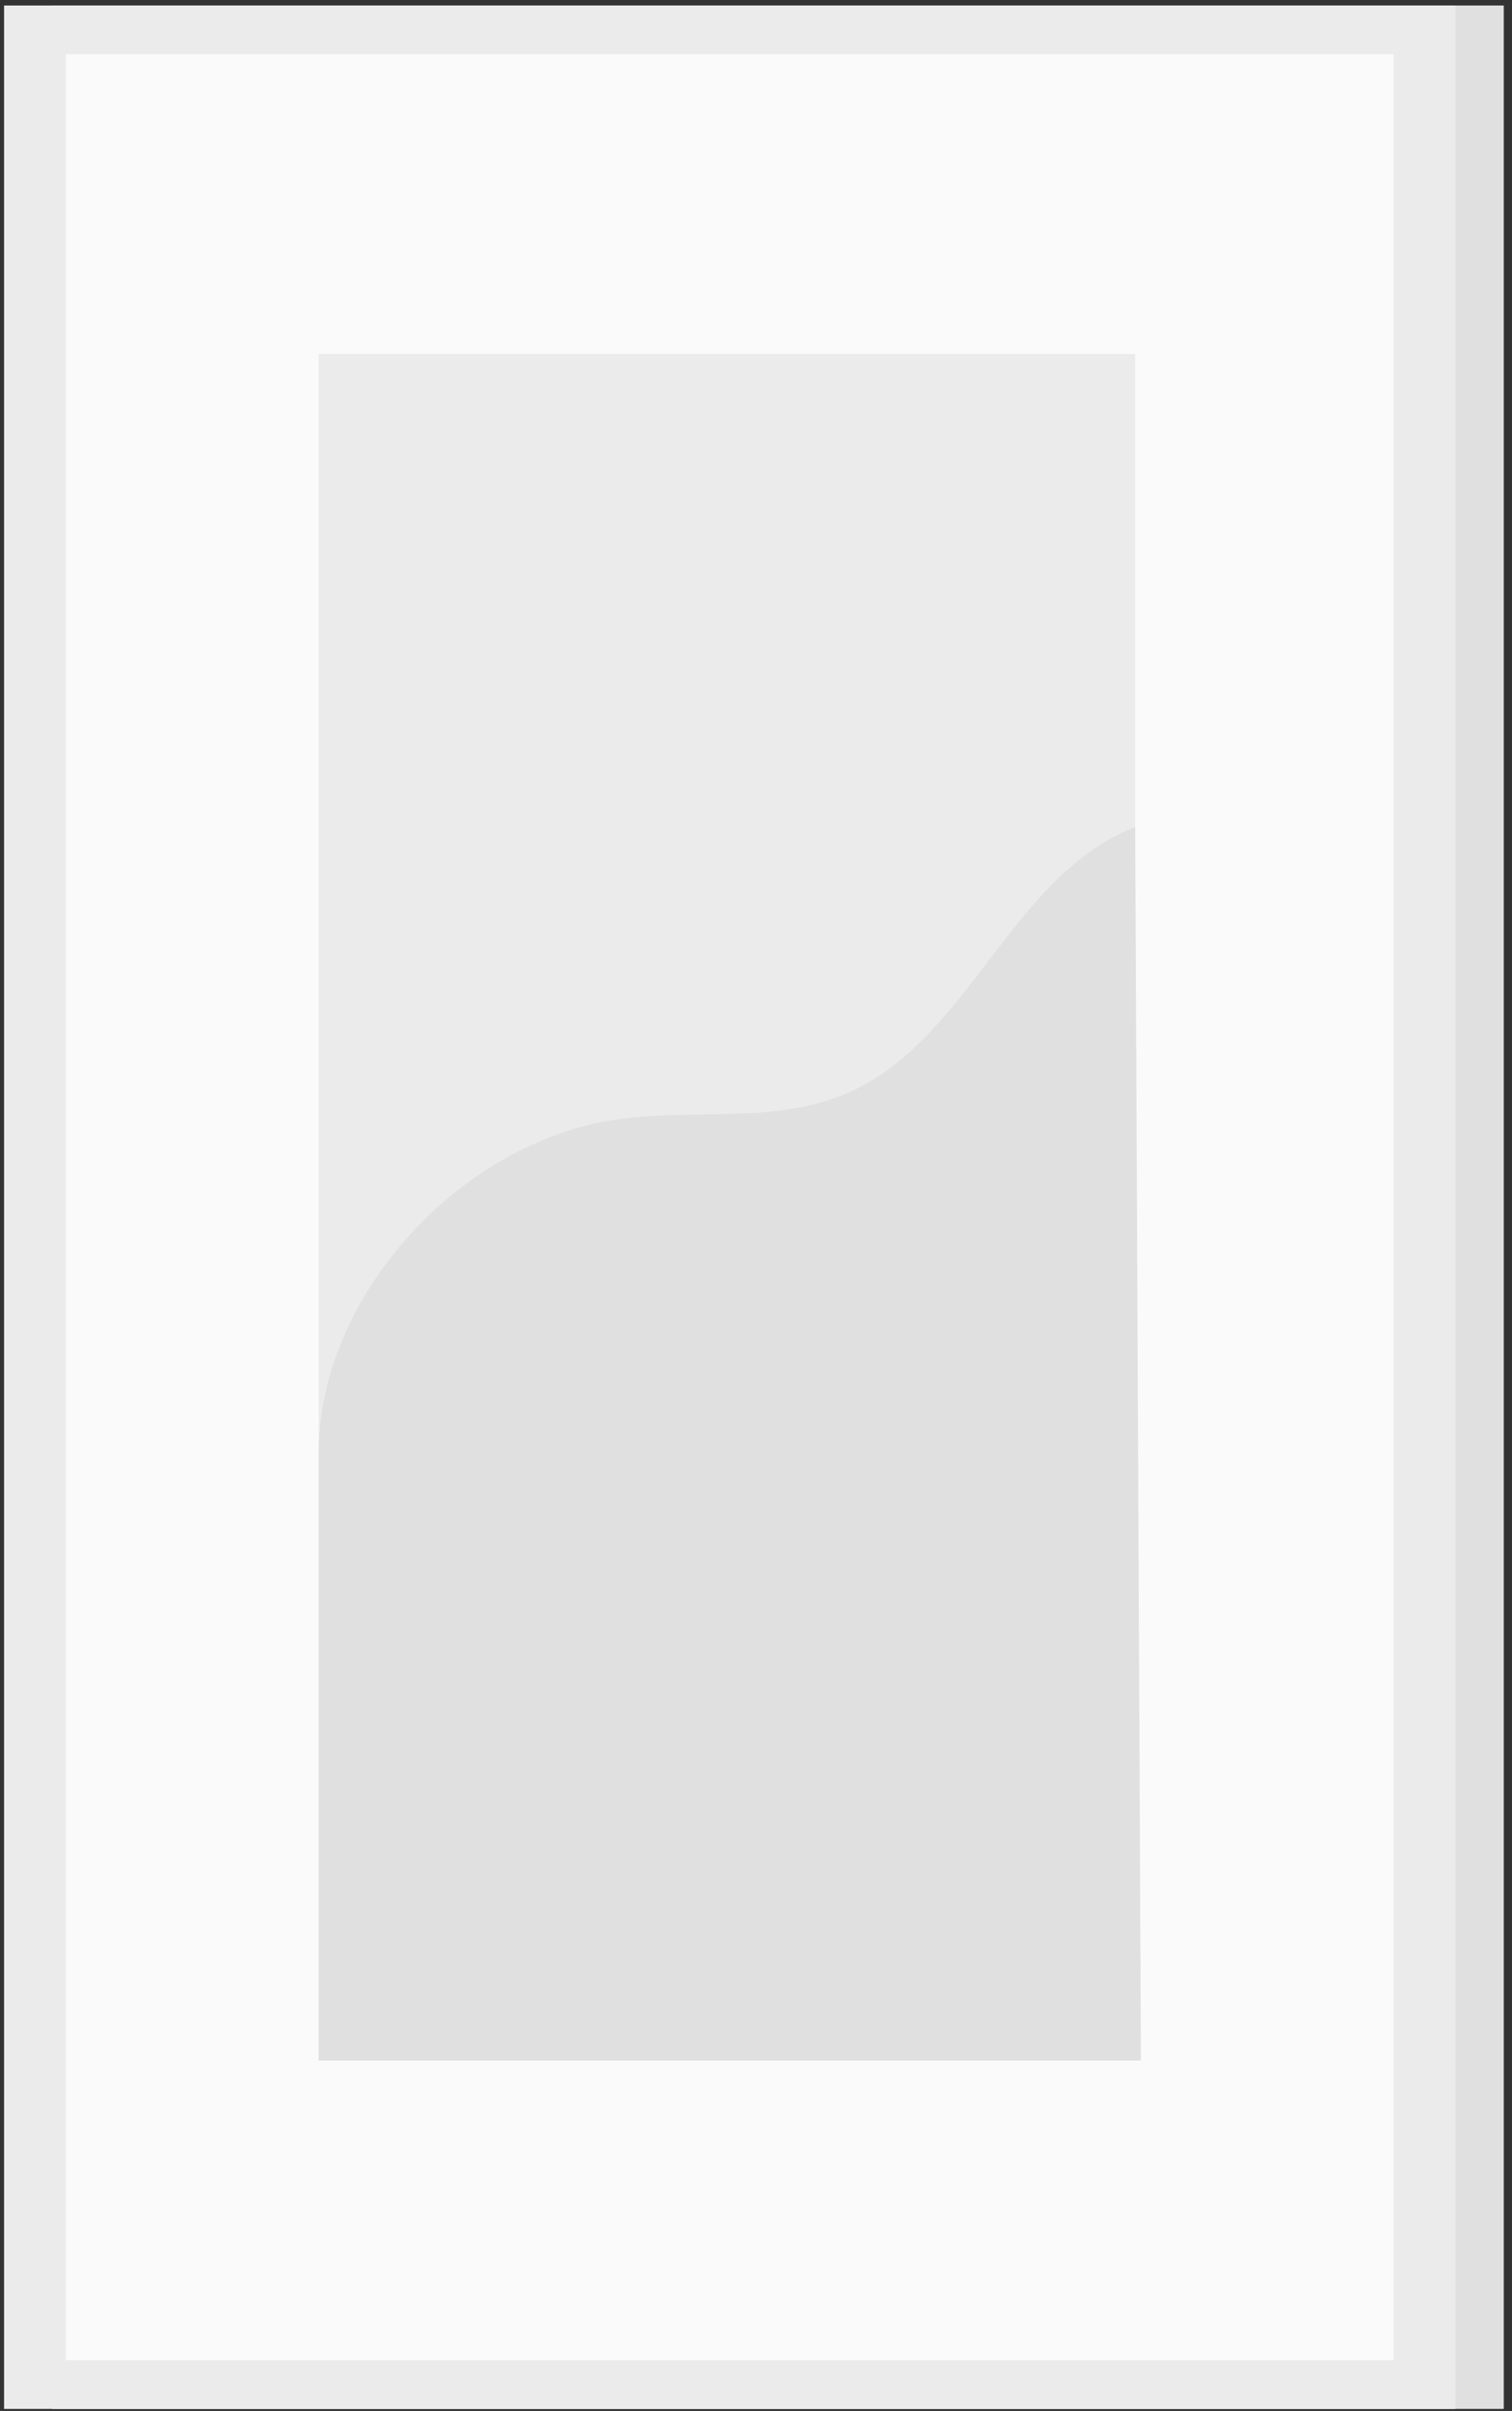 <svg width="133" height="212" viewBox="0 0 133 212" fill="none" xmlns="http://www.w3.org/2000/svg">
<rect x="0" y="0" width="133" height="212" fill="#333333" stroke="none"/>
<g id="Group">
<g id="Group_2">
<g id="Group_3">
<path id="Vector" d="M132.276 0.483H4.602V211.819H132.276V0.483Z" fill="#E0E0E0"/>
</g>
</g>
<g id="Group_4">
<g id="Group_5">
<path id="Vector_2" d="M128.03 0.483H0.357V211.819H128.03V0.483Z" fill="#EBEBEB"/>
</g>
</g>
<g id="Group_6">
<g id="Group_7">
<path id="Vector_3" d="M122.594 4.768H5.794V207.533H122.594V4.768Z" fill="#FAFAFA"/>
</g>
</g>
<g id="Group_8">
<g id="Group_9">
<g id="Group_10">
<path id="Vector_4" d="M99.853 31.117H28.03V181.186H99.853V31.117Z" fill="#EBEBEB"/>
</g>
</g>
<g id="Group_11">
<g id="Group_12">
<path id="Vector_5" d="M28.03 128.081C27.864 114.062 40.469 100.377 54.35 98.42C60.97 97.487 68.002 98.8 74.189 96.264C85.228 91.737 88.742 77.069 99.853 72.719L100.359 181.186H28.03V128.081Z" fill="#E0E0E0"/>
</g>
</g>
</g>
</g>
</svg>
